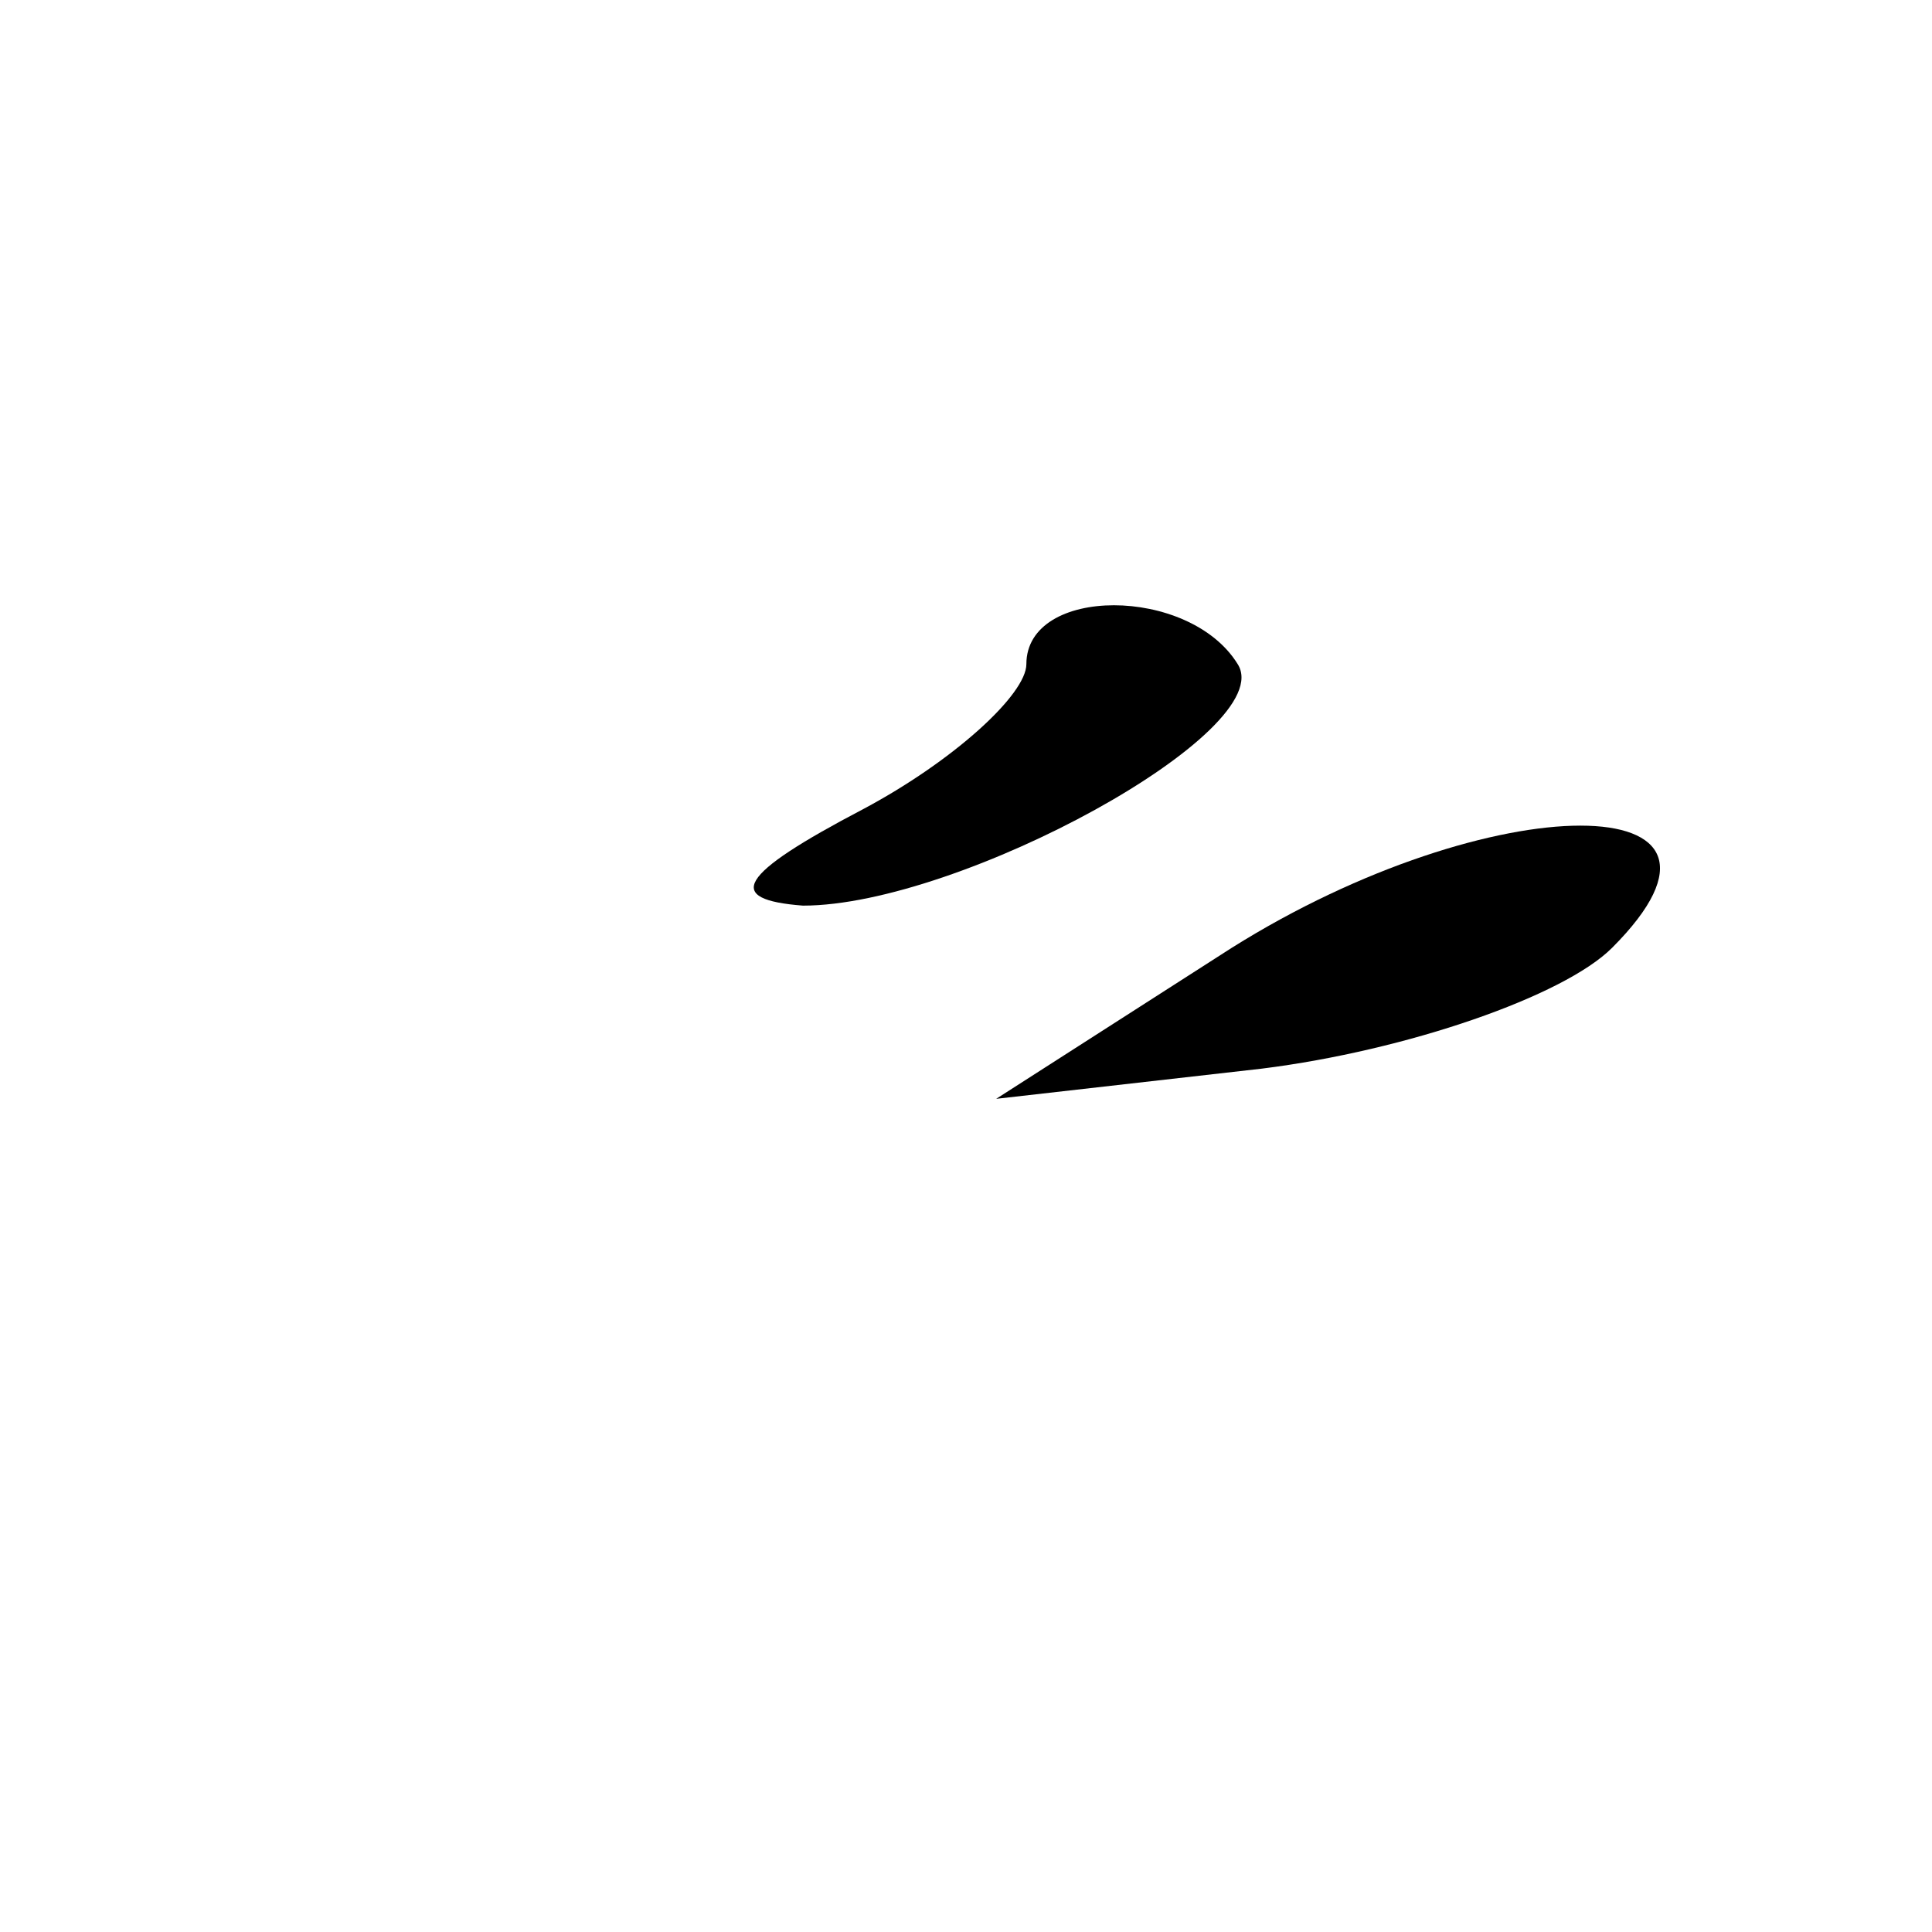 <?xml version="1.0" standalone="no"?>
<!DOCTYPE svg PUBLIC "-//W3C//DTD SVG 20010904//EN"
 "http://www.w3.org/TR/2001/REC-SVG-20010904/DTD/svg10.dtd">
<svg version="1.0" xmlns="http://www.w3.org/2000/svg"
 width="32pt" height="32pt" viewBox="0 0 32 32"
 preserveAspectRatio="xMidYMid meet">
<g transform="translate(0,32) scale(0.1,-0.1)"
fill="#000000" stroke="none">
<path fill="#000000" stroke="none" d="M170 210 c0 -5 -12 -16 -27 -24 -21
-11 -23 -15 -10 -16 26 0 79 29 72 40 -8 13 -35 13 -35 0z"/>
<path fill="#000000" stroke="none" d="M204 163 l-39 -25 44 5 c24 3 50 12 58
20 27 27 -20 27 -63 0z"/>
</g>
</svg>
